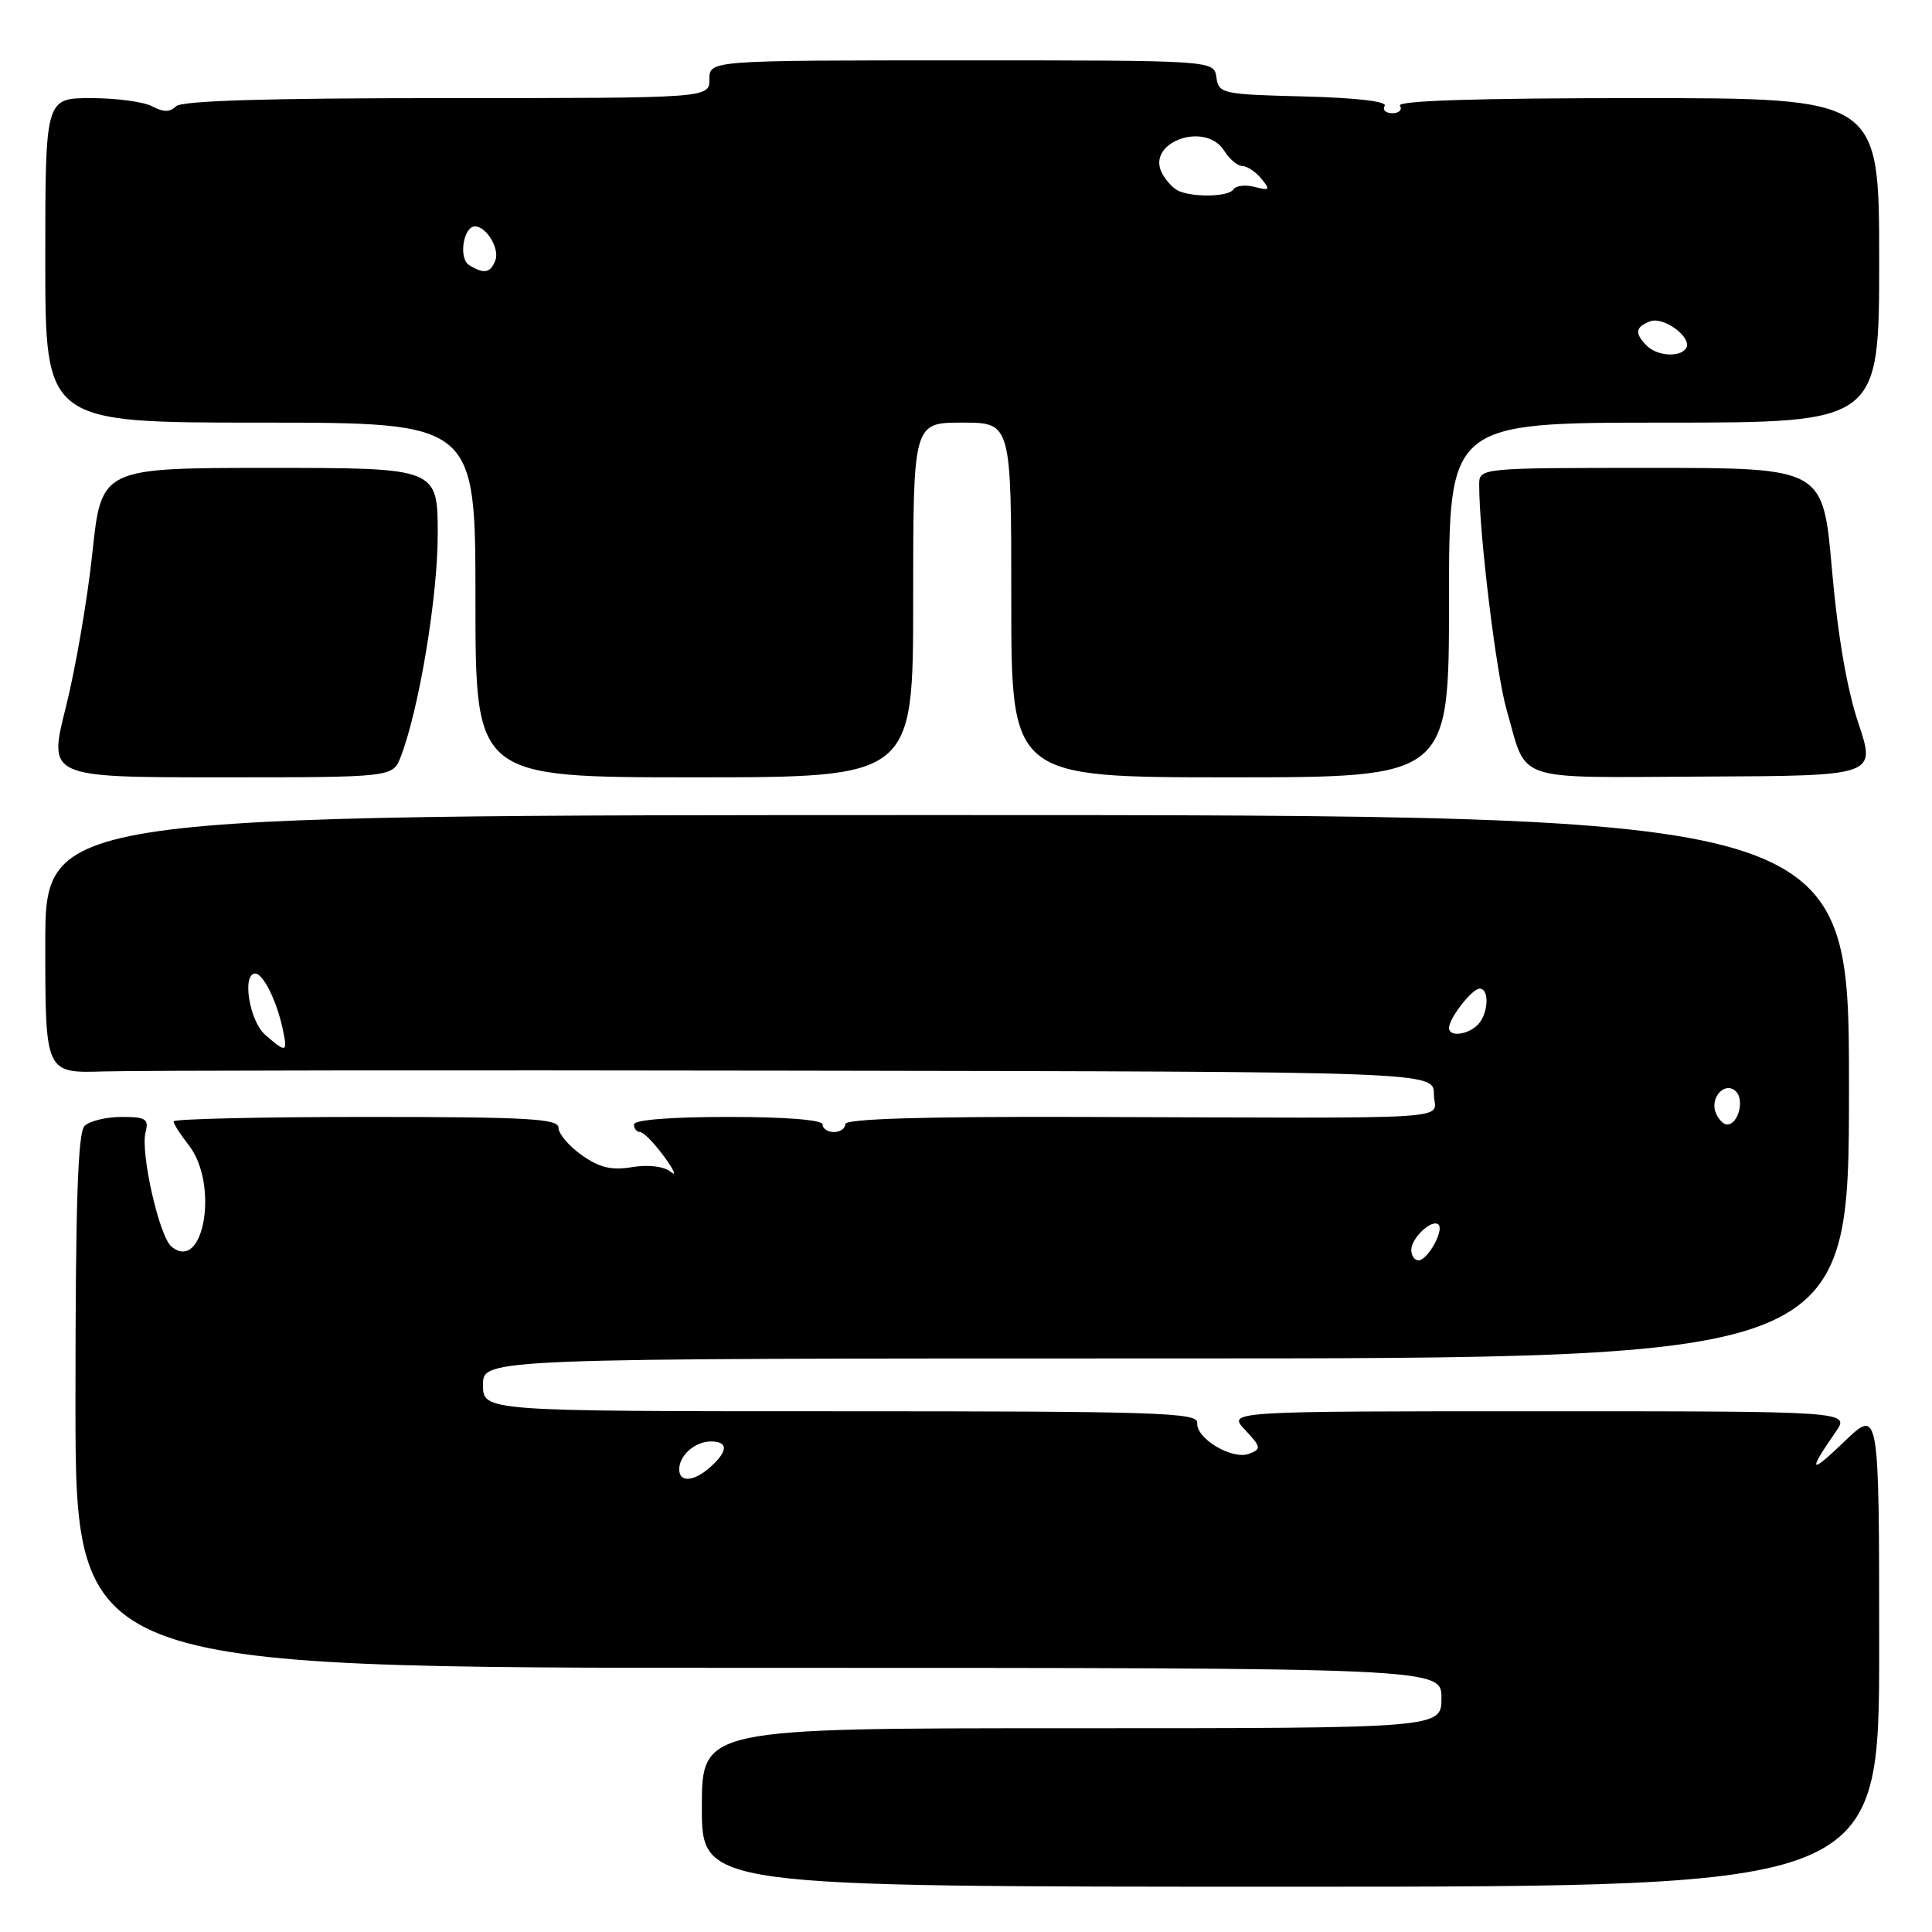 <?xml version="1.0" encoding="UTF-8" standalone="no"?>
<!DOCTYPE svg PUBLIC "-//W3C//DTD SVG 1.1//EN" "http://www.w3.org/Graphics/SVG/1.1/DTD/svg11.dtd" >
<svg xmlns="http://www.w3.org/2000/svg" xmlns:xlink="http://www.w3.org/1999/xlink" version="1.1" viewBox="0 0 256 256">
 <g >
 <path fill="currentColor"
d=" M 249.00 218.29 C 249.00 186.58 249.00 186.58 244.36 191.04 C 239.77 195.44 239.50 195.13 243.23 189.75 C 245.14 187.00 245.14 187.00 203.89 187.00 C 162.65 187.00 162.65 187.00 164.98 189.47 C 167.11 191.75 167.16 192.00 165.52 192.63 C 163.29 193.49 158.45 190.61 158.64 188.54 C 158.76 187.17 153.41 187.00 111.39 187.00 C 64.00 187.00 64.00 187.00 64.00 183.50 C 64.00 180.00 64.00 180.00 154.50 180.00 C 245.00 180.00 245.00 180.00 245.00 144.00 C 245.00 108.00 245.00 108.00 125.50 108.00 C 6.00 108.00 6.00 108.00 6.00 125.10 C 6.00 142.21 6.00 142.21 13.75 141.97 C 18.01 141.84 59.41 141.79 105.75 141.87 C 190.00 142.00 190.00 142.00 190.00 145.00 C 190.00 148.49 195.19 148.16 143.25 148.00 C 122.13 147.94 112.00 148.25 112.00 148.95 C 112.00 149.53 111.33 150.00 110.50 150.00 C 109.67 150.00 109.00 149.55 109.00 149.00 C 109.00 148.39 104.17 148.00 96.50 148.00 C 88.83 148.00 84.00 148.39 84.00 149.00 C 84.00 149.55 84.37 150.00 84.81 150.00 C 85.26 150.00 86.69 151.46 88.00 153.25 C 89.31 155.04 89.71 155.95 88.88 155.28 C 87.96 154.54 85.96 154.30 83.76 154.65 C 81.00 155.10 79.42 154.72 77.07 153.05 C 75.38 151.85 74.00 150.22 74.00 149.43 C 74.00 148.23 69.96 148.00 48.50 148.00 C 34.48 148.00 23.00 148.27 23.00 148.59 C 23.00 148.92 23.90 150.33 25.00 151.73 C 29.05 156.88 27.02 168.75 22.71 165.17 C 21.10 163.84 18.58 152.70 19.29 150.02 C 19.74 148.26 19.33 148.00 16.11 148.00 C 14.07 148.00 11.86 148.54 11.20 149.20 C 10.31 150.09 10.00 159.58 10.00 185.70 C 10.00 221.00 10.00 221.00 100.50 221.00 C 191.00 221.00 191.00 221.00 191.00 225.00 C 191.00 229.00 191.00 229.00 142.00 229.00 C 93.00 229.00 93.00 229.00 93.00 239.50 C 93.00 250.00 93.00 250.00 171.00 250.00 C 249.00 250.00 249.00 250.00 249.00 218.29 Z  M 53.11 100.25 C 55.53 93.95 58.00 79.09 58.00 70.82 C 58.00 62.00 58.00 62.00 35.72 62.00 C 13.43 62.00 13.43 62.00 12.24 73.27 C 11.58 79.47 9.99 88.70 8.71 93.77 C 6.39 103.00 6.39 103.00 29.22 103.00 C 52.05 103.00 52.05 103.00 53.11 100.25 Z  M 121.00 79.50 C 121.00 56.00 121.00 56.00 127.50 56.00 C 134.00 56.00 134.00 56.00 134.00 79.50 C 134.00 103.00 134.00 103.00 163.00 103.00 C 192.00 103.00 192.00 103.00 192.00 79.50 C 192.00 56.00 192.00 56.00 220.50 56.00 C 249.00 56.00 249.00 56.00 249.00 34.50 C 249.00 13.00 249.00 13.00 216.94 13.00 C 195.82 13.00 185.09 13.34 185.50 14.00 C 185.84 14.55 185.39 15.00 184.50 15.00 C 183.61 15.00 183.15 14.56 183.48 14.03 C 183.85 13.44 179.73 12.96 172.79 12.78 C 161.94 12.51 161.49 12.41 161.18 10.25 C 160.86 8.00 160.86 8.00 127.43 8.00 C 94.00 8.00 94.00 8.00 94.00 10.50 C 94.00 13.00 94.00 13.00 59.20 13.00 C 35.37 13.00 24.06 13.34 23.31 14.09 C 22.52 14.88 21.65 14.88 20.17 14.09 C 19.05 13.49 15.40 13.00 12.07 13.00 C 6.00 13.00 6.00 13.00 6.00 34.50 C 6.00 56.00 6.00 56.00 34.50 56.00 C 63.00 56.00 63.00 56.00 63.00 79.50 C 63.00 103.00 63.00 103.00 92.00 103.00 C 121.00 103.00 121.00 103.00 121.00 79.50 Z  M 246.25 95.84 C 244.73 91.33 243.50 84.14 242.74 75.44 C 241.57 62.00 241.57 62.00 218.79 62.00 C 196.00 62.00 196.00 62.00 196.00 64.25 C 196.00 70.76 198.25 89.21 199.62 94.00 C 202.44 103.81 200.08 103.01 225.83 102.90 C 248.58 102.80 248.58 102.80 246.25 95.84 Z  M 90.00 194.70 C 90.00 192.84 92.09 191.00 94.20 191.00 C 96.50 191.00 96.49 192.25 94.17 194.35 C 91.98 196.33 90.00 196.50 90.00 194.70 Z  M 187.00 165.62 C 187.00 164.03 189.78 161.45 190.61 162.27 C 191.37 163.04 189.16 167.00 187.96 167.00 C 187.43 167.00 187.00 166.38 187.00 165.62 Z  M 227.34 147.43 C 226.54 145.37 228.62 143.22 230.03 144.63 C 231.18 145.78 230.31 149.00 228.86 149.00 C 228.35 149.00 227.67 148.29 227.34 147.43 Z  M 35.15 137.13 C 33.05 135.31 32.02 129.00 33.83 129.00 C 34.86 129.00 36.65 132.59 37.44 136.25 C 38.15 139.51 37.97 139.58 35.15 137.13 Z  M 192.00 136.22 C 192.00 134.93 195.05 131.00 196.06 131.00 C 197.40 131.00 197.22 134.38 195.80 135.80 C 194.46 137.14 192.00 137.42 192.00 136.22 Z  M 218.20 45.80 C 216.57 44.17 216.69 43.33 218.64 42.58 C 220.45 41.89 224.28 44.74 223.42 46.13 C 222.64 47.39 219.60 47.20 218.20 45.80 Z  M 62.14 35.11 C 60.74 34.22 61.40 30.00 62.94 30.00 C 64.45 30.00 66.23 32.96 65.64 34.49 C 64.99 36.20 64.11 36.35 62.14 35.11 Z  M 156.24 25.33 C 155.54 25.05 154.53 24.00 153.99 22.98 C 151.78 18.86 159.72 15.98 162.23 20.00 C 162.92 21.10 163.99 22.00 164.62 22.00 C 165.24 22.00 166.37 22.75 167.13 23.67 C 168.35 25.16 168.25 25.28 166.25 24.77 C 165.01 24.45 163.75 24.60 163.44 25.09 C 162.85 26.05 158.38 26.20 156.24 25.33 Z "/>
</g>
</svg>